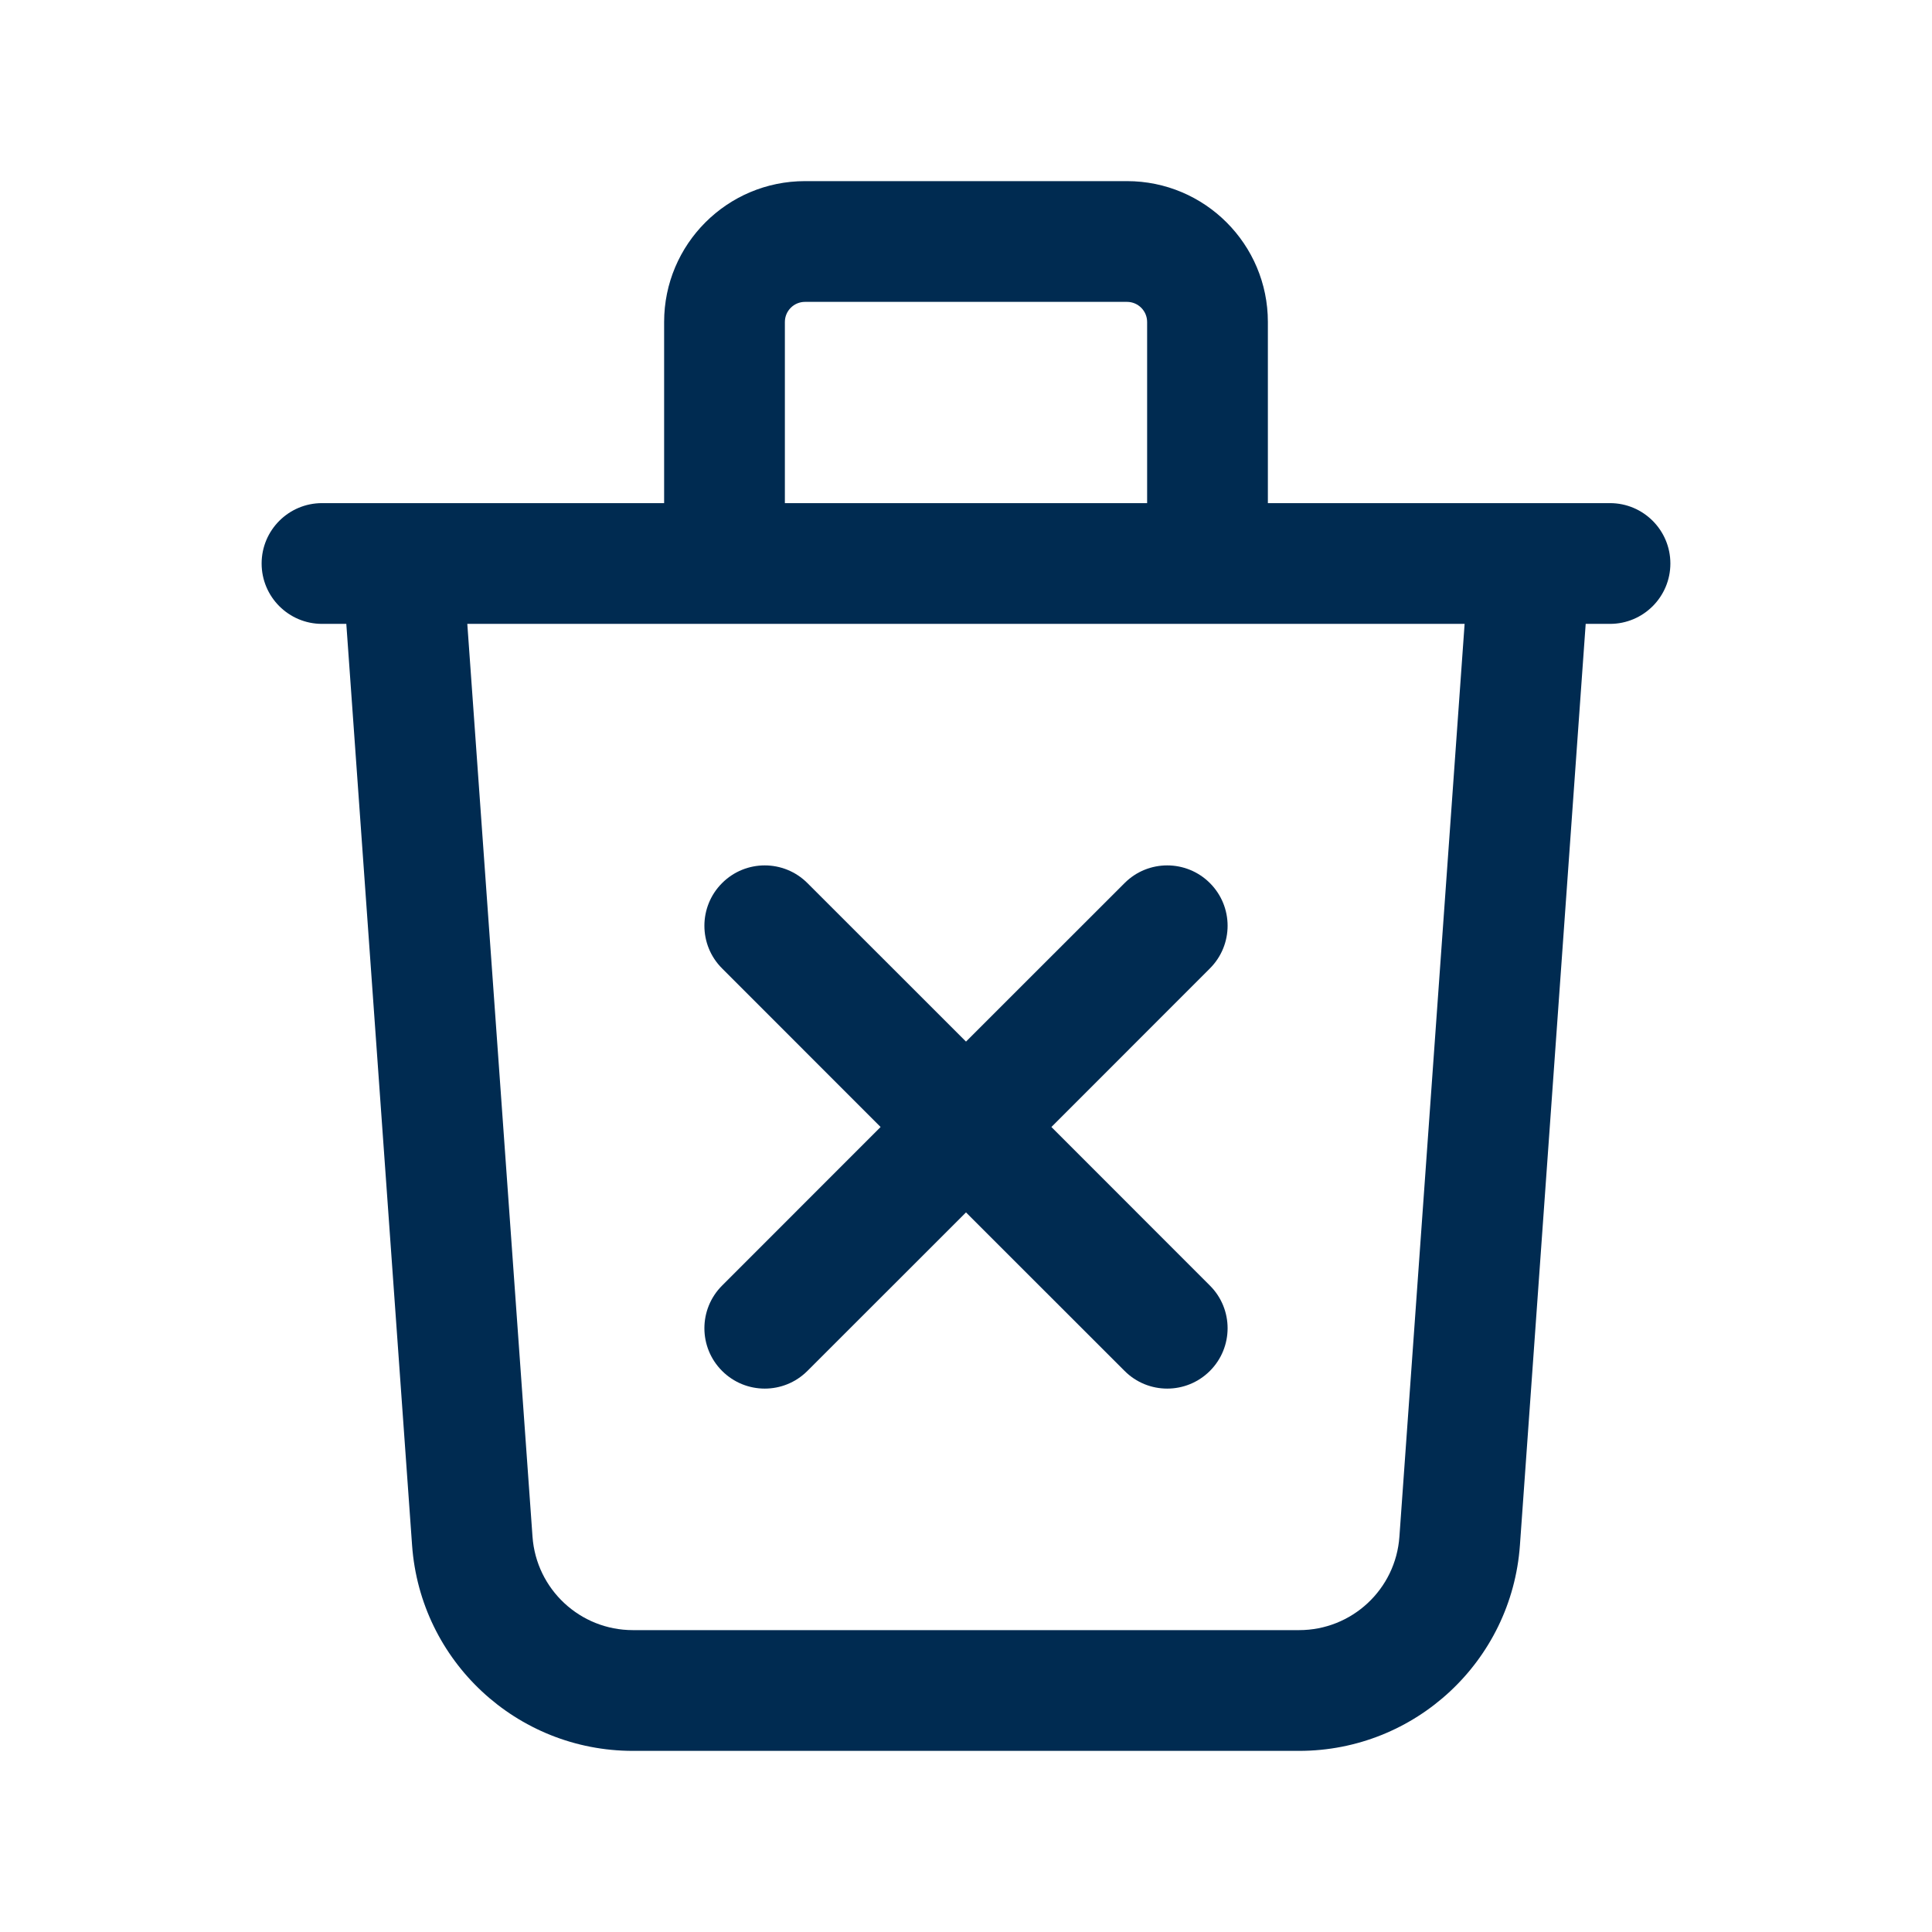<svg width="24" height="24" viewBox="0 0 24 24" fill="none" xmlns="http://www.w3.org/2000/svg">
<path fill-rule="evenodd" clip-rule="evenodd" d="M8.25 4C8.25 3.034 9.033 2.25 10 2.25H14C14.966 2.25 15.75 3.034 15.75 4V6.25H19H20C20.414 6.25 20.75 6.586 20.75 7C20.75 7.414 20.414 7.75 20 7.75H19.698L18.881 19.196C18.778 20.635 17.58 21.75 16.138 21.75H7.862C6.419 21.75 5.222 20.635 5.119 19.196L4.302 7.75H4C3.586 7.75 3.25 7.414 3.25 7C3.25 6.586 3.586 6.25 4 6.25H5H8.25V4ZM14.25 4V6.25H9.75V4C9.75 3.862 9.862 3.75 10 3.75H14C14.138 3.75 14.25 3.862 14.25 4ZM5.805 7.75H9H15H18.194L17.384 19.089C17.338 19.743 16.794 20.25 16.138 20.25H7.862C7.206 20.25 6.662 19.743 6.615 19.089L5.805 7.75ZM15.03 10.97C15.323 11.263 15.323 11.737 15.03 12.03L13.061 14L15.03 15.97C15.323 16.262 15.323 16.737 15.03 17.03C14.737 17.323 14.262 17.323 13.97 17.03L12 15.061L10.03 17.03C9.737 17.323 9.263 17.323 8.97 17.03C8.677 16.737 8.677 16.263 8.97 15.97L10.939 14L8.97 12.03C8.677 11.738 8.677 11.263 8.97 10.97C9.263 10.677 9.737 10.677 10.03 10.97L12 12.939L13.97 10.97C14.262 10.677 14.737 10.677 15.03 10.97Z" fill="#002B51"/>
</svg>
